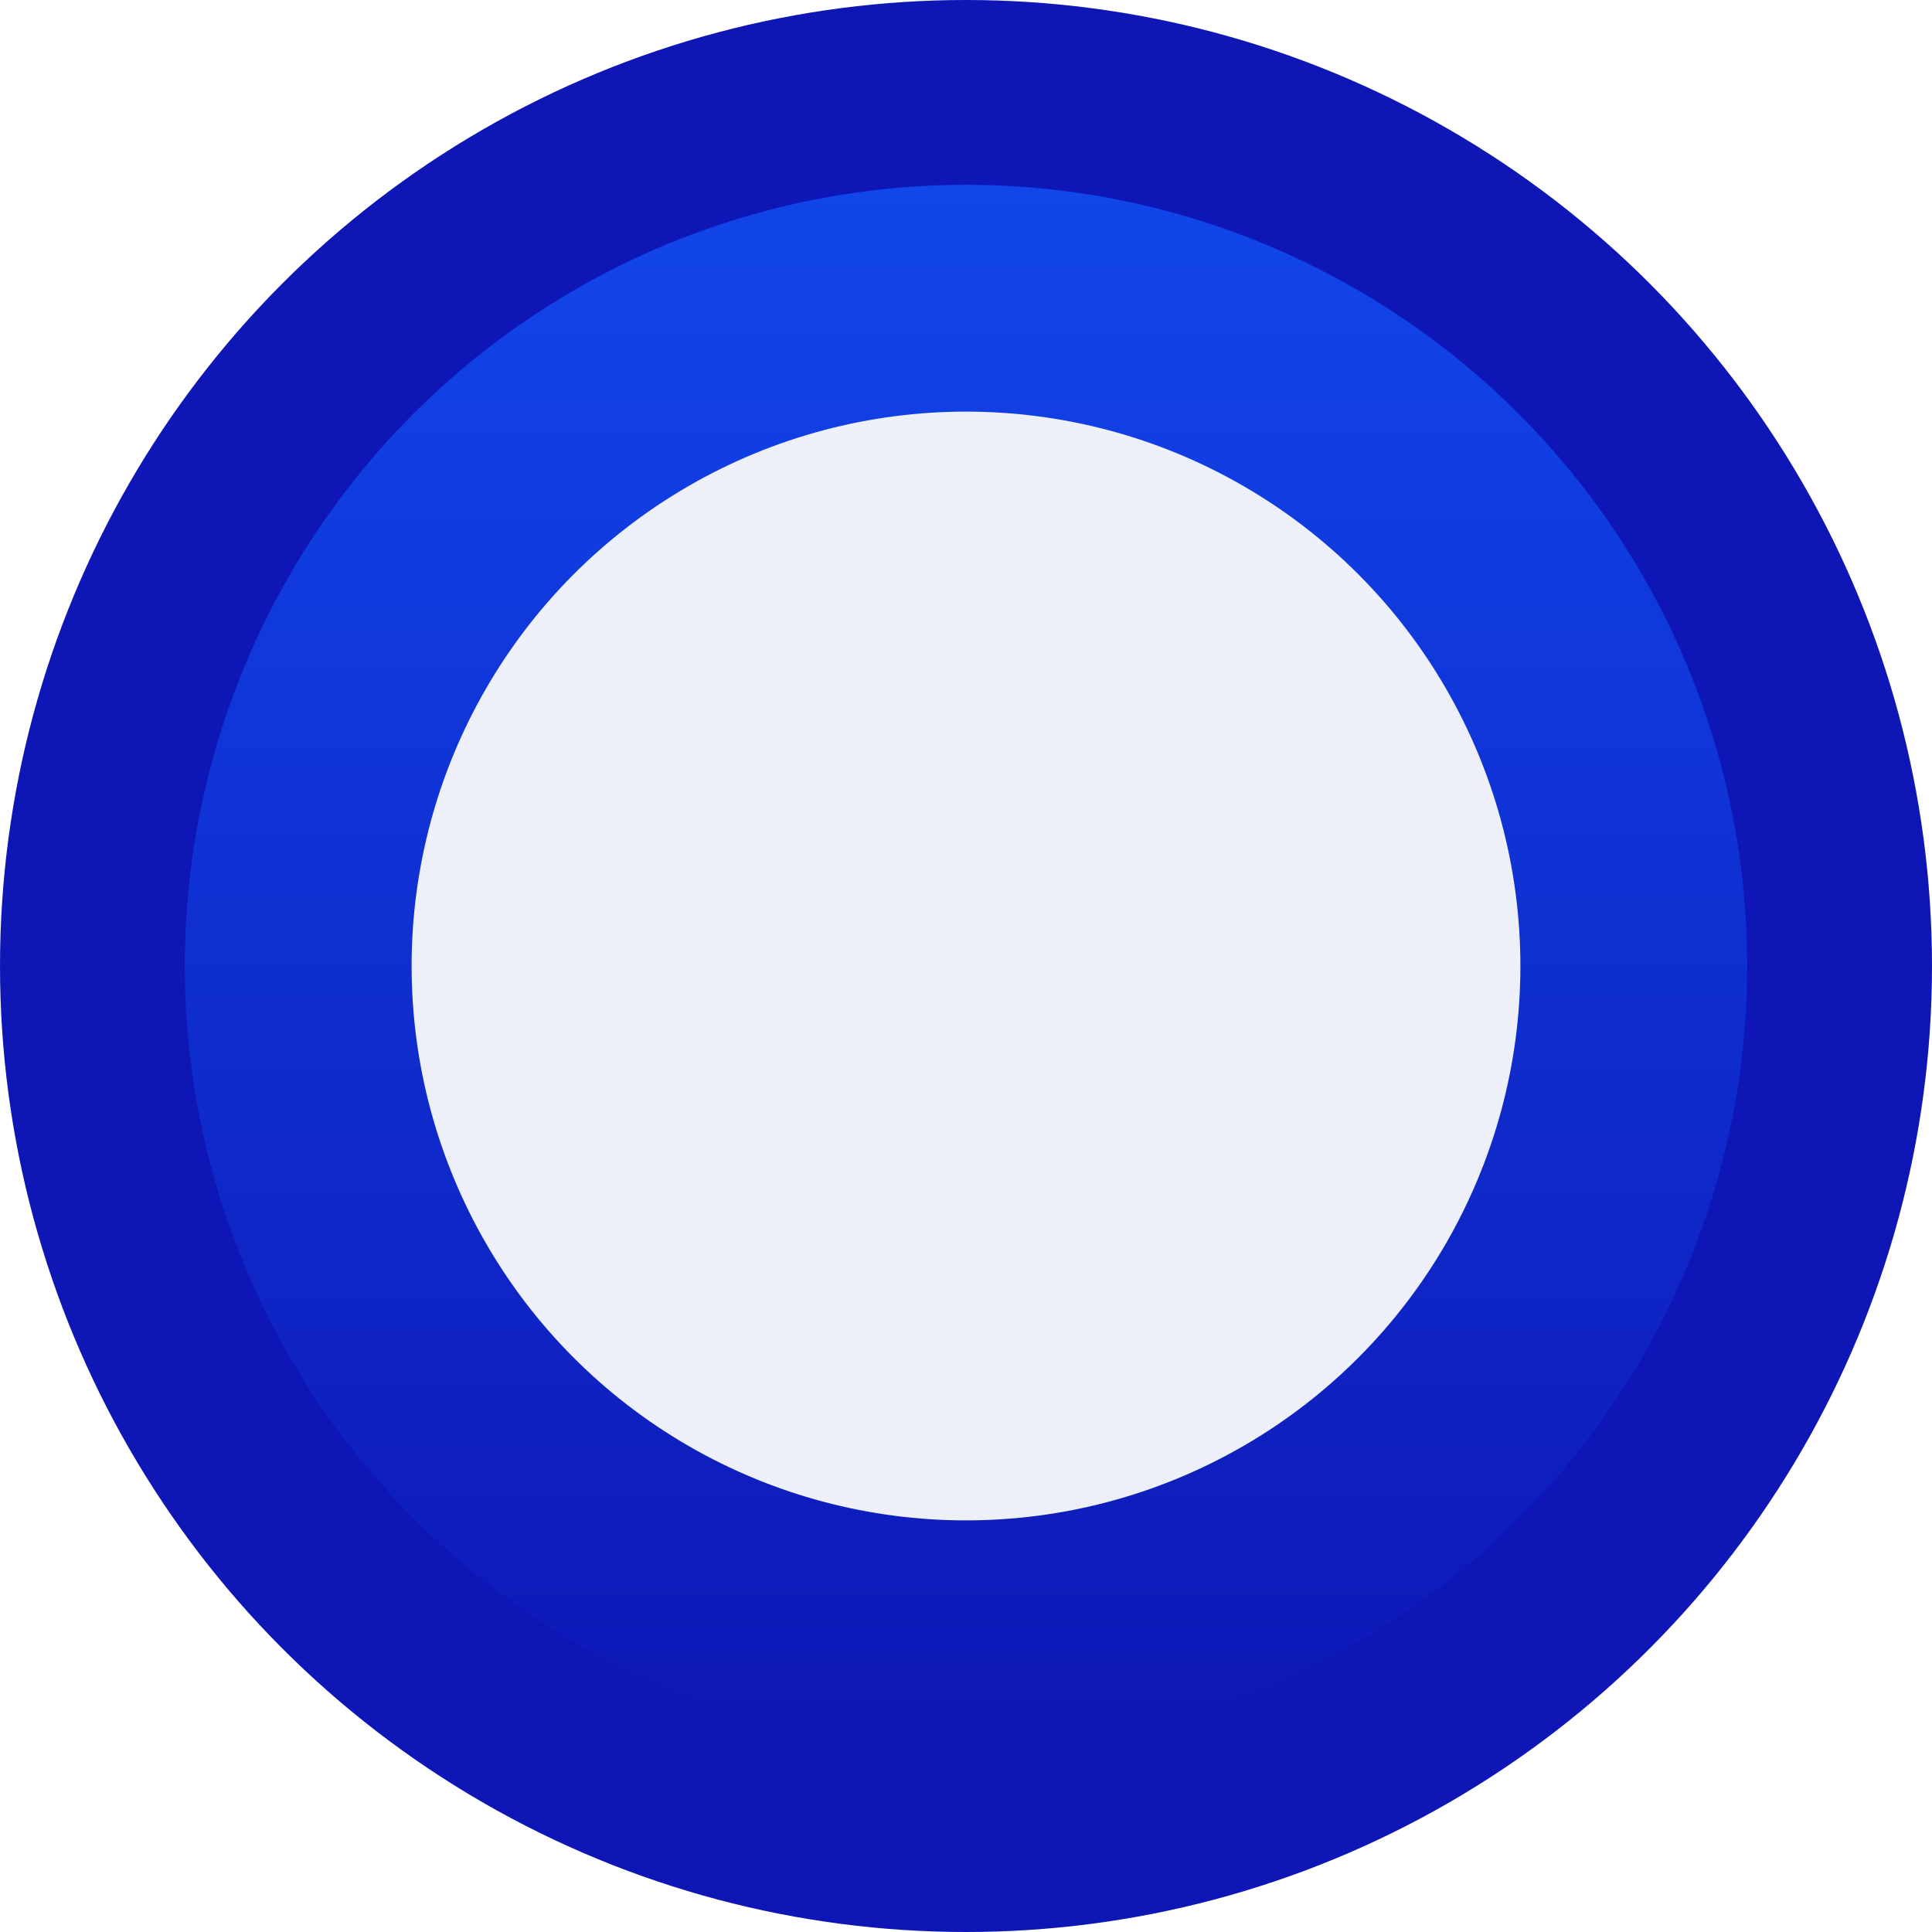 <svg xmlns:xlink="http://www.w3.org/1999/xlink" xmlns="http://www.w3.org/2000/svg" viewBox="0 0 80 80" aria-hidden="true" class="fill-current h-[1.2rem] w-[1.2rem]" width="80"  height="80" ><circle cx="40" cy="40" r="40" fill="#0E17B5"></circle><circle cx="40" cy="40" r="32.348" fill="url(&quot;#laserfocus-logo-linear-gradient-nav-bar-3&quot;)"></circle><circle cx="40" cy="40" r="22.956" fill="#EDEFF9"></circle><defs><linearGradient id="laserfocus-logo-linear-gradient-nav-bar-3" x1="40" y1="7.652" x2="40" y2="72.348" gradientUnits="userSpaceOnUse"><stop stop-color="#1146EB"></stop><stop offset="1" stop-color="#0E17B5"></stop></linearGradient><linearGradient id="laserfocus-logo-linear-gradient-nav-bar-3" x1="40" y1="7.652" x2="40" y2="72.348" gradientUnits="userSpaceOnUse"><stop stop-color="#1146EB"></stop><stop offset="1" stop-color="#0E17B5"></stop></linearGradient></defs></svg>